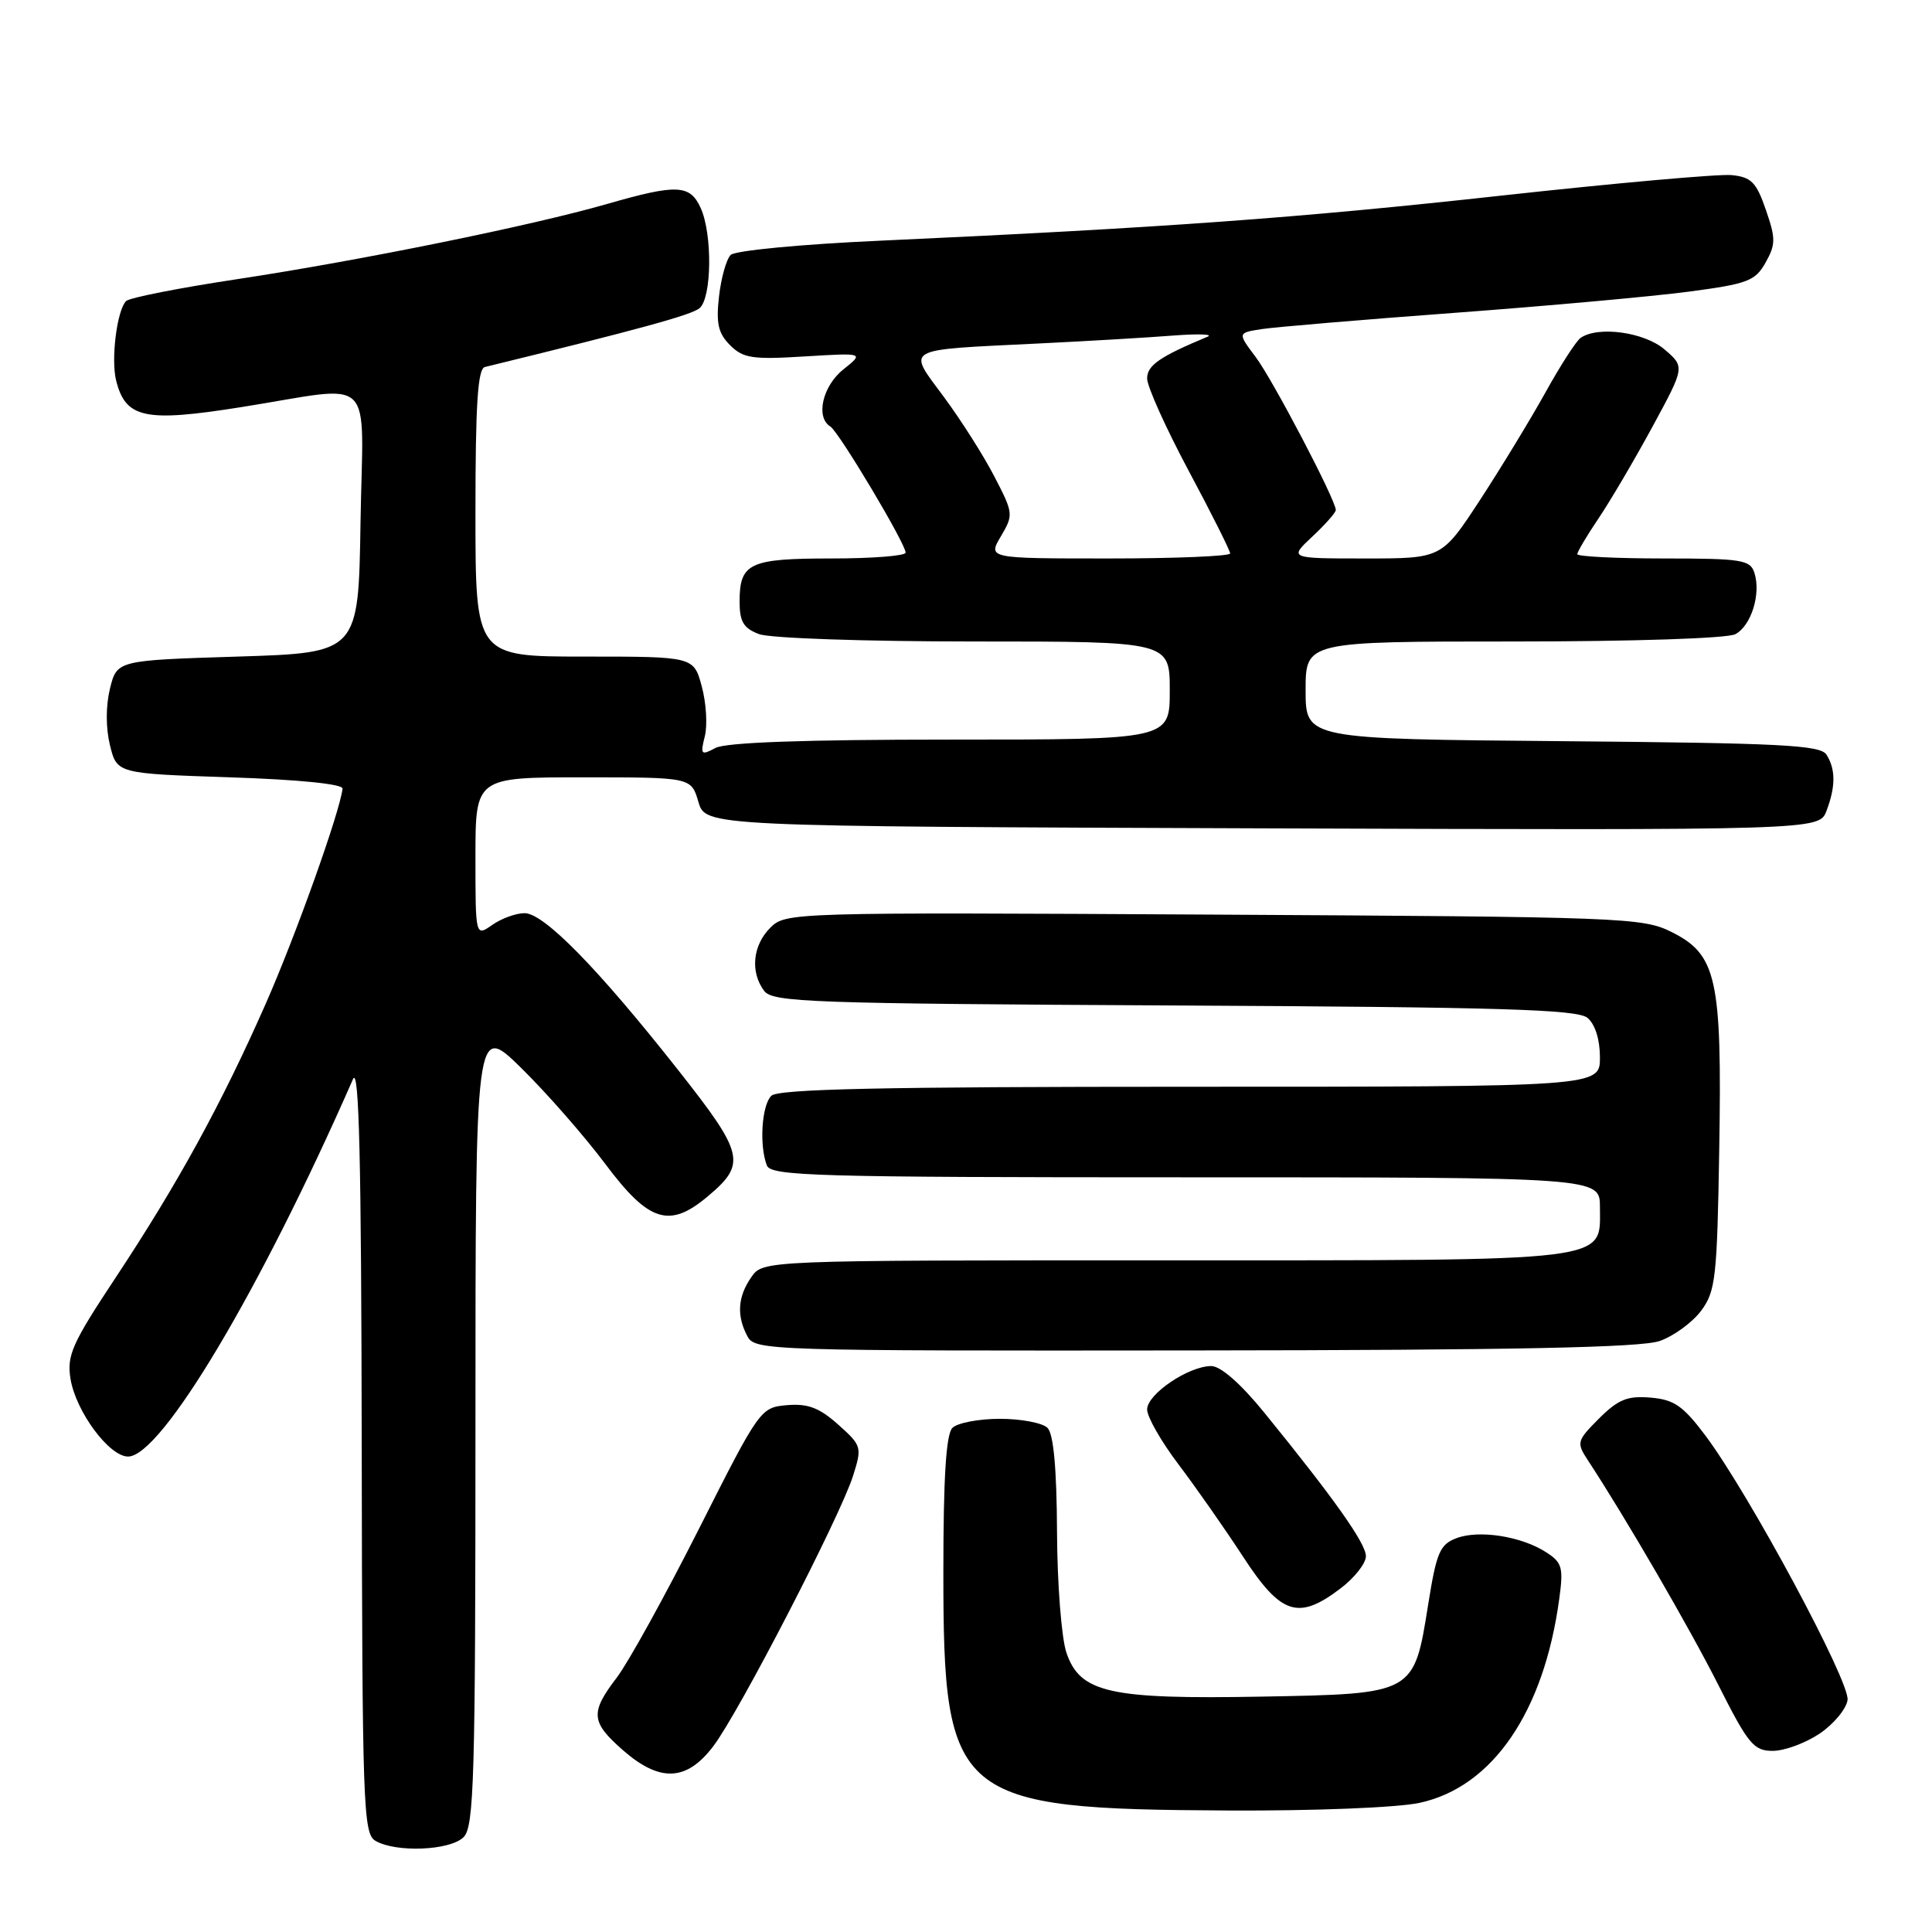<?xml version="1.0" encoding="UTF-8" standalone="no"?>
<!DOCTYPE svg PUBLIC "-//W3C//DTD SVG 1.1//EN" "http://www.w3.org/Graphics/SVG/1.1/DTD/svg11.dtd" >
<svg xmlns="http://www.w3.org/2000/svg" xmlns:xlink="http://www.w3.org/1999/xlink" version="1.1" viewBox="0 0 256 256">
 <g >
 <path fill="currentColor"
d=" M 61.43 243.43 C 62.82 242.04 63.00 235.69 63.00 188.71 C 63.00 135.56 63.00 135.56 69.08 141.53 C 72.42 144.81 77.44 150.54 80.22 154.25 C 85.99 161.96 88.70 162.81 93.80 158.51 C 98.94 154.19 98.63 152.90 89.79 141.70 C 79.21 128.29 72.07 121.00 69.51 121.00 C 68.37 121.00 66.44 121.70 65.22 122.56 C 63.00 124.11 63.00 124.11 63.00 113.56 C 63.00 103.00 63.00 103.00 77.29 103.00 C 91.59 103.00 91.59 103.00 92.54 106.25 C 93.50 109.50 93.50 109.50 167.27 109.76 C 241.04 110.01 241.04 110.01 242.02 107.44 C 243.24 104.23 243.24 101.93 242.02 100.00 C 241.22 98.72 235.99 98.46 207.04 98.21 C 173.00 97.92 173.00 97.92 173.00 91.46 C 173.00 85.00 173.00 85.00 200.57 85.00 C 216.53 85.00 228.90 84.59 229.95 84.03 C 232.05 82.90 233.36 78.70 232.47 75.91 C 231.92 74.18 230.82 74.00 220.43 74.00 C 214.14 74.00 209.00 73.74 209.00 73.43 C 209.00 73.12 210.27 70.98 211.82 68.68 C 213.37 66.38 216.58 60.93 218.95 56.56 C 223.26 48.62 223.26 48.62 220.57 46.31 C 217.90 44.01 211.76 43.16 209.44 44.77 C 208.86 45.17 206.76 48.42 204.78 52.00 C 202.79 55.58 198.89 61.99 196.11 66.25 C 191.04 74.00 191.04 74.00 180.91 74.00 C 170.79 74.00 170.79 74.00 173.89 71.10 C 175.60 69.50 177.00 67.92 177.00 67.58 C 177.00 66.26 168.66 50.34 166.38 47.30 C 163.97 44.10 163.97 44.10 167.24 43.60 C 169.03 43.33 180.52 42.36 192.78 41.45 C 205.03 40.54 218.96 39.28 223.74 38.65 C 231.59 37.61 232.57 37.24 233.95 34.79 C 235.30 32.38 235.30 31.60 233.98 27.79 C 232.72 24.13 232.05 23.46 229.43 23.20 C 227.74 23.04 214.02 24.26 198.93 25.92 C 171.98 28.89 154.08 30.18 116.68 31.89 C 106.18 32.36 97.40 33.20 96.82 33.78 C 96.24 34.36 95.55 36.84 95.27 39.30 C 94.87 42.86 95.17 44.17 96.74 45.74 C 98.47 47.47 99.70 47.66 106.61 47.23 C 114.50 46.75 114.50 46.75 111.75 48.95 C 108.99 51.15 108.04 55.29 110.02 56.51 C 111.15 57.21 120.00 72.03 120.00 73.23 C 120.00 73.65 115.59 74.00 110.20 74.00 C 99.29 74.00 98.00 74.60 98.00 79.72 C 98.00 82.37 98.52 83.25 100.57 84.02 C 101.99 84.57 114.63 85.00 129.07 85.00 C 155.00 85.00 155.00 85.00 155.00 91.50 C 155.00 98.00 155.00 98.00 125.93 98.00 C 106.59 98.00 96.18 98.37 94.80 99.11 C 92.90 100.13 92.78 100.00 93.39 97.57 C 93.76 96.12 93.58 93.14 92.99 90.96 C 91.92 87.00 91.92 87.00 77.46 87.00 C 63.00 87.00 63.00 87.00 63.00 67.97 C 63.00 53.57 63.30 48.86 64.25 48.63 C 84.62 43.65 91.61 41.74 92.69 40.84 C 94.32 39.49 94.42 31.01 92.84 27.55 C 91.42 24.44 89.69 24.37 80.50 27.01 C 70.52 29.89 47.84 34.50 31.50 36.98 C 23.80 38.14 17.15 39.45 16.71 39.89 C 15.50 41.10 14.68 47.60 15.39 50.43 C 16.65 55.44 19.20 55.98 32.00 53.94 C 50.10 51.07 48.09 49.12 47.77 69.25 C 47.50 86.50 47.50 86.50 31.50 87.00 C 15.50 87.50 15.50 87.50 14.57 91.25 C 14.01 93.55 14.01 96.45 14.57 98.75 C 15.50 102.50 15.50 102.50 30.50 103.00 C 39.62 103.30 45.46 103.89 45.39 104.50 C 45.03 107.61 39.20 123.95 35.21 133.00 C 29.35 146.28 23.56 156.85 15.29 169.34 C 9.55 178.01 8.84 179.60 9.34 182.69 C 10.04 187.02 14.46 193.00 16.97 193.00 C 21.37 193.00 34.50 170.98 46.77 143.00 C 47.58 141.14 47.88 153.66 47.93 191.70 C 48.00 239.37 48.12 242.97 49.75 243.92 C 52.48 245.51 59.65 245.21 61.43 243.43 Z  M 188.09 238.89 C 197.76 236.81 204.58 226.86 206.61 211.85 C 207.18 207.70 206.99 207.04 204.87 205.68 C 201.59 203.56 195.97 202.68 192.98 203.82 C 190.79 204.65 190.34 205.71 189.24 212.61 C 187.35 224.49 187.45 224.44 167.22 224.81 C 147.01 225.18 143.12 224.31 141.31 219.00 C 140.65 217.06 140.09 209.89 140.06 202.95 C 140.02 194.59 139.60 190.00 138.80 189.20 C 138.14 188.54 135.30 188.00 132.50 188.00 C 129.70 188.00 126.86 188.54 126.20 189.20 C 125.36 190.04 125.00 195.73 125.00 208.38 C 125.00 238.46 126.50 239.72 162.70 239.90 C 174.18 239.96 185.14 239.52 188.09 238.89 Z  M 94.51 231.39 C 97.87 226.99 111.30 201.00 113.03 195.57 C 114.24 191.74 114.19 191.56 111.06 188.76 C 108.56 186.53 107.05 185.96 104.29 186.19 C 100.77 186.50 100.66 186.64 92.61 202.59 C 88.14 211.43 83.25 220.29 81.74 222.27 C 78.18 226.94 78.28 228.16 82.53 231.90 C 87.43 236.19 90.97 236.05 94.51 231.39 Z  M 241.10 229.72 C 242.97 228.46 244.64 226.45 244.81 225.26 C 245.16 222.86 231.75 197.93 225.97 190.21 C 223.01 186.27 221.82 185.45 218.70 185.19 C 215.64 184.93 214.42 185.43 211.88 187.96 C 208.93 190.92 208.87 191.15 210.40 193.49 C 215.44 201.17 223.84 215.65 227.68 223.25 C 231.65 231.12 232.38 232.00 234.90 232.00 C 236.44 232.00 239.23 230.97 241.10 229.72 Z  M 177.66 210.45 C 179.50 209.05 181.00 207.13 180.99 206.20 C 180.98 204.49 176.76 198.54 167.50 187.15 C 164.40 183.34 161.74 181.01 160.50 181.01 C 157.49 181.01 152.00 184.73 152.00 186.76 C 152.00 187.75 153.87 191.02 156.15 194.03 C 158.43 197.04 162.28 202.54 164.70 206.25 C 169.75 214.00 172.03 214.74 177.66 210.45 Z  M 219.91 177.69 C 221.78 177.04 224.25 175.23 225.41 173.68 C 227.33 171.10 227.53 169.30 227.81 152.18 C 228.18 129.65 227.48 126.49 221.50 123.50 C 217.66 121.58 215.16 121.49 160.81 121.19 C 104.70 120.88 104.10 120.90 102.06 122.94 C 99.73 125.27 99.39 128.80 101.25 131.29 C 102.39 132.81 107.35 132.98 155.60 133.23 C 198.83 133.45 209.00 133.75 210.35 134.87 C 211.36 135.72 212.00 137.74 212.00 140.12 C 212.00 144.00 212.00 144.00 157.70 144.00 C 116.80 144.00 103.10 144.30 102.20 145.20 C 100.93 146.47 100.59 151.76 101.61 154.42 C 102.15 155.83 107.97 156.00 157.11 156.00 C 212.00 156.00 212.00 156.00 212.00 159.94 C 212.00 167.28 214.31 167.00 154.33 167.00 C 101.11 167.00 101.11 167.00 99.56 169.22 C 97.75 171.81 97.58 174.34 99.04 177.07 C 100.04 178.95 101.72 179.00 158.29 178.94 C 200.69 178.90 217.43 178.56 219.91 177.69 Z  M 132.62 71.07 C 134.31 68.21 134.28 68.00 131.76 63.14 C 130.34 60.39 127.33 55.65 125.07 52.60 C 120.18 45.98 119.43 46.41 137.50 45.52 C 144.10 45.20 152.20 44.72 155.50 44.46 C 158.80 44.21 160.82 44.28 160.00 44.62 C 153.68 47.25 152.00 48.41 152.00 50.15 C 152.00 51.21 154.47 56.70 157.50 62.37 C 160.53 68.03 163.00 72.97 163.00 73.33 C 163.00 73.70 155.77 74.00 146.94 74.00 C 130.89 74.00 130.89 74.00 132.62 71.07 Z "/>
</g>
</svg>